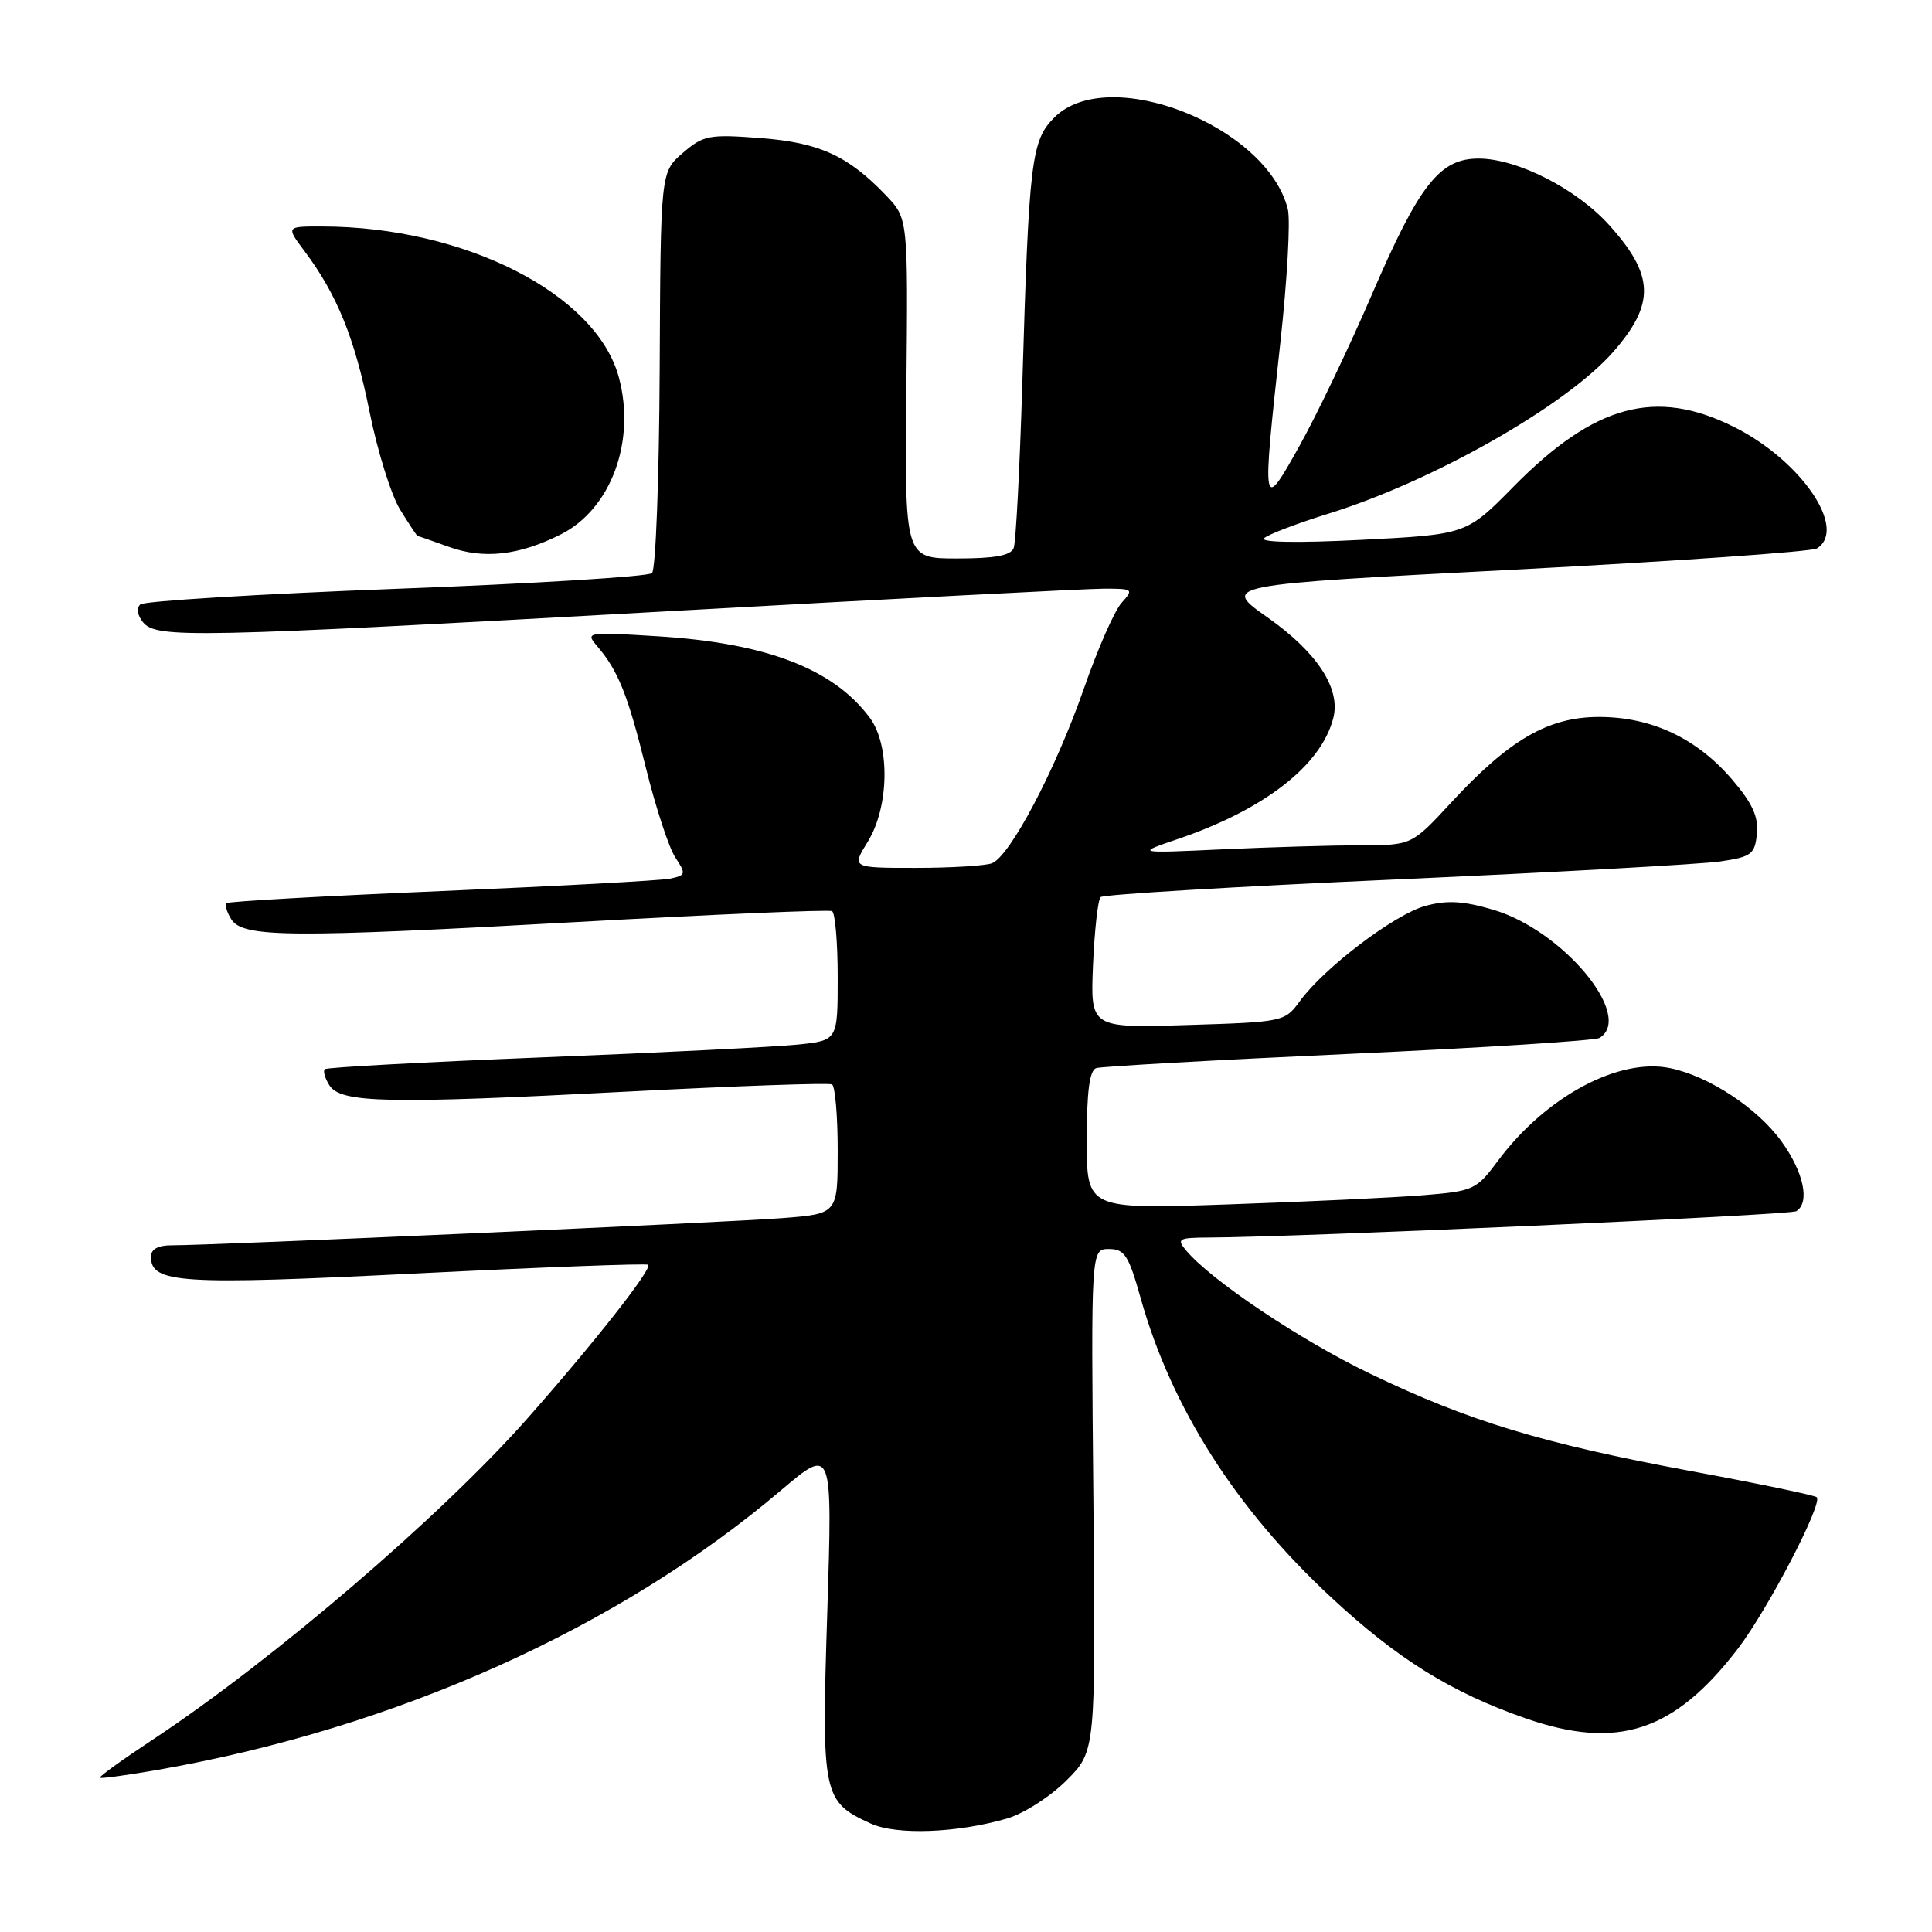 <?xml version="1.0" encoding="UTF-8" standalone="no"?>
<!DOCTYPE svg PUBLIC "-//W3C//DTD SVG 1.1//EN" "http://www.w3.org/Graphics/SVG/1.1/DTD/svg11.dtd" >
<svg xmlns="http://www.w3.org/2000/svg" xmlns:xlink="http://www.w3.org/1999/xlink" version="1.1" viewBox="0 0 256 256">
 <g >
 <path fill="currentColor"
d=" M 133.48 240.95 C 135.67 240.30 139.20 238.04 141.32 235.91 C 145.19 232.04 145.19 232.04 144.88 198.77 C 144.56 165.50 144.56 165.50 146.94 165.50 C 149.01 165.50 149.55 166.33 151.14 172.00 C 155.21 186.51 163.75 199.93 176.41 211.68 C 185.18 219.83 192.30 224.26 202.12 227.68 C 214.35 231.93 221.83 229.48 230.28 218.46 C 234.22 213.31 241.56 199.23 240.73 198.39 C 240.47 198.13 232.96 196.57 224.04 194.92 C 204.38 191.27 194.63 188.32 181.50 182.00 C 172.27 177.56 160.40 169.60 157.13 165.65 C 155.89 164.16 156.17 164.00 160.13 163.98 C 172.11 163.93 237.17 161.01 238.02 160.49 C 239.86 159.35 239.00 155.30 236.04 151.22 C 232.86 146.82 226.44 142.60 221.33 141.54 C 214.50 140.11 204.81 145.31 198.50 153.79 C 195.61 157.68 195.27 157.83 188.50 158.38 C 184.65 158.69 173.06 159.24 162.75 159.59 C 144.00 160.24 144.00 160.24 144.00 151.09 C 144.00 144.65 144.37 141.82 145.25 141.53 C 145.94 141.31 160.99 140.46 178.70 139.65 C 196.41 138.84 211.38 137.89 211.95 137.53 C 216.56 134.68 207.13 123.30 197.90 120.56 C 193.91 119.38 191.78 119.25 188.90 120.03 C 184.83 121.12 175.45 128.23 172.22 132.68 C 170.25 135.38 170.03 135.43 157.35 135.82 C 144.48 136.22 144.48 136.22 144.83 127.86 C 145.03 123.26 145.48 119.22 145.84 118.87 C 146.21 118.52 163.82 117.47 185.00 116.53 C 206.18 115.58 225.53 114.51 228.00 114.14 C 232.09 113.53 232.53 113.19 232.80 110.47 C 233.02 108.22 232.20 106.43 229.54 103.32 C 224.84 97.82 218.84 95.00 211.88 95.00 C 205.16 95.00 200.00 97.99 192.28 106.35 C 187.06 112.00 187.06 112.00 180.28 112.00 C 176.55 112.01 168.32 112.25 162.00 112.54 C 150.50 113.07 150.50 113.07 156.00 111.20 C 167.51 107.30 175.07 101.43 176.67 95.14 C 177.67 91.24 174.54 86.45 167.97 81.82 C 161.84 77.50 161.84 77.50 200.67 75.48 C 222.03 74.36 240.06 73.10 240.75 72.67 C 244.86 70.09 238.64 60.99 229.74 56.56 C 219.38 51.39 211.28 53.59 200.55 64.48 C 194.31 70.82 194.31 70.82 180.40 71.53 C 171.94 71.96 166.89 71.87 167.50 71.31 C 168.05 70.81 171.88 69.35 176.00 68.07 C 189.86 63.78 207.48 53.77 213.74 46.65 C 219.34 40.26 219.23 36.48 213.22 29.82 C 208.90 25.02 201.05 21.02 195.94 21.01 C 190.76 21.00 188.07 24.43 181.75 39.10 C 178.76 46.04 174.45 55.04 172.18 59.10 C 167.23 67.95 167.20 67.76 169.65 45.43 C 170.56 37.14 171.01 29.16 170.64 27.70 C 167.87 16.66 146.85 8.42 139.71 15.56 C 136.65 18.62 136.34 21.20 135.46 50.86 C 135.12 62.06 134.61 71.85 134.32 72.61 C 133.94 73.61 131.84 74.00 126.83 74.00 C 119.87 74.00 119.87 74.00 120.10 51.47 C 120.32 28.95 120.32 28.95 117.41 25.90 C 112.35 20.61 108.57 18.89 100.71 18.29 C 93.94 17.78 93.20 17.92 90.47 20.27 C 87.53 22.80 87.53 22.80 87.41 48.96 C 87.34 63.34 86.89 75.49 86.39 75.94 C 85.90 76.40 70.65 77.34 52.50 78.02 C 34.35 78.71 19.09 79.64 18.59 80.09 C 18.06 80.58 18.21 81.55 18.96 82.46 C 20.74 84.60 25.44 84.50 88.40 81.00 C 118.04 79.35 144.10 78.00 146.30 78.00 C 150.15 78.00 150.24 78.07 148.62 79.87 C 147.68 80.90 145.43 86.03 143.61 91.27 C 139.87 102.00 133.83 113.47 131.43 114.39 C 130.55 114.72 126.01 115.00 121.34 115.00 C 112.84 115.00 112.84 115.00 114.98 111.54 C 117.82 106.93 117.96 98.77 115.26 95.12 C 110.42 88.60 101.54 85.19 87.00 84.30 C 77.75 83.73 77.54 83.76 79.12 85.61 C 81.91 88.86 83.19 92.05 85.60 101.81 C 86.89 107.01 88.63 112.32 89.48 113.61 C 90.93 115.82 90.89 115.98 88.76 116.43 C 87.52 116.68 73.90 117.42 58.50 118.07 C 43.10 118.72 30.29 119.44 30.04 119.67 C 29.78 119.91 30.05 120.86 30.64 121.80 C 32.17 124.24 38.27 124.29 76.50 122.17 C 94.65 121.16 109.84 120.51 110.25 120.73 C 110.66 120.94 111.00 124.88 111.00 129.49 C 111.00 137.86 111.00 137.86 105.75 138.41 C 102.86 138.71 87.68 139.48 72.00 140.10 C 56.32 140.73 43.29 141.43 43.04 141.67 C 42.78 141.90 43.05 142.86 43.64 143.80 C 45.13 146.17 51.34 146.30 83.00 144.65 C 97.58 143.89 109.84 143.46 110.25 143.69 C 110.66 143.93 111.00 147.88 111.00 152.47 C 111.00 160.83 111.00 160.83 103.75 161.40 C 96.54 161.97 28.00 165.02 22.75 165.01 C 20.95 165.00 20.00 165.53 20.00 166.52 C 20.00 170.05 23.90 170.30 55.17 168.74 C 71.85 167.91 85.68 167.39 85.89 167.59 C 86.46 168.11 78.73 177.94 69.85 187.99 C 58.46 200.87 36.19 219.97 20.24 230.51 C 16.24 233.15 13.09 235.42 13.24 235.56 C 13.38 235.70 16.88 235.22 21.00 234.50 C 52.47 228.98 81.95 215.75 103.48 197.48 C 110.31 191.69 110.31 191.69 109.62 213.59 C 108.84 237.94 109.01 238.72 115.38 241.63 C 118.82 243.19 126.83 242.89 133.48 240.95 Z  M 74.29 70.82 C 80.96 67.47 84.28 58.48 82.00 50.00 C 79.02 38.93 61.53 30.04 42.70 30.01 C 37.90 30.00 37.90 30.00 40.33 33.25 C 44.66 39.02 47.00 44.79 48.96 54.53 C 50.01 59.77 51.84 65.62 53.02 67.53 C 54.20 69.44 55.24 71.01 55.33 71.02 C 55.42 71.02 57.30 71.68 59.50 72.47 C 64.09 74.12 68.76 73.60 74.29 70.82 Z "/>
</g>
</svg>